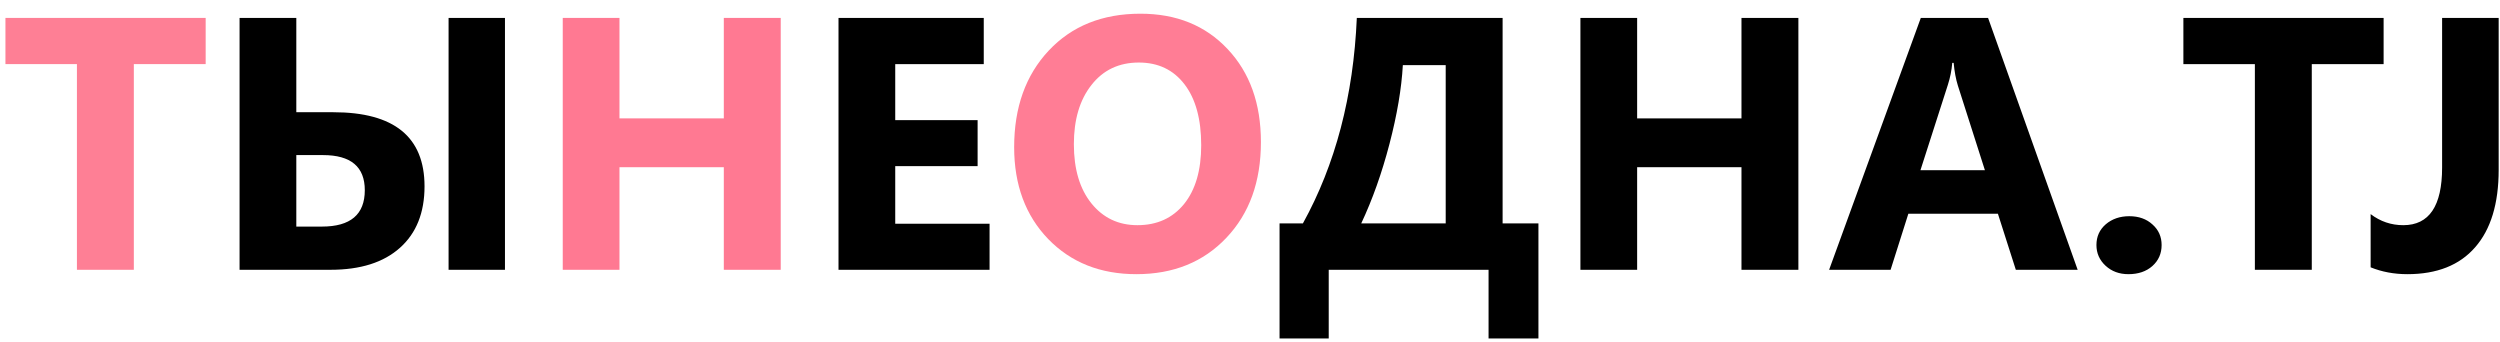 <svg width="139" height="19" viewBox="0 0 139 19" fill="none" xmlns="http://www.w3.org/2000/svg">
<g clip-path="url(#clip0_24_114)">
<path d="M11.435 3.564H7.441V15H4.277V3.564H0.303V0.996H11.435V3.564Z" fill="#FE7F95"/>
<path d="M28.076 15H24.941V0.996H28.076V15ZM13.32 15V0.996H16.475V6.24H18.535C21.914 6.24 23.604 7.614 23.604 10.361C23.604 11.826 23.148 12.966 22.236 13.779C21.325 14.593 20.039 15 18.379 15H13.32ZM16.475 8.623V12.598H17.9C19.489 12.598 20.283 11.924 20.283 10.576C20.283 9.274 19.509 8.623 17.959 8.623H16.475ZM55.02 15H46.621V0.996H54.697V3.564H49.775V6.68H54.355V9.238H49.775V12.441H55.02V15ZM85.537 18.818H82.764V15H73.877V18.818H71.143V12.422H72.441C74.251 9.147 75.251 5.339 75.439 0.996H83.545V12.422H85.537V18.818ZM80.381 12.422V3.623H77.998C77.926 4.919 77.679 6.377 77.256 7.998C76.833 9.619 76.309 11.094 75.684 12.422H80.381ZM99.99 15H96.826V9.297H91.025V15H87.871V0.996H91.025V6.582H96.826V0.996H99.99V15ZM115.518 15H112.08L111.084 11.885H106.104L105.117 15H101.699L106.797 0.996H110.537L115.518 15ZM110.361 9.463L108.857 4.756C108.747 4.404 108.669 3.984 108.623 3.496H108.545C108.512 3.906 108.431 4.313 108.301 4.717L106.777 9.463H110.361ZM118.34 15.244C117.832 15.244 117.409 15.088 117.07 14.775C116.732 14.463 116.562 14.079 116.562 13.623C116.562 13.154 116.735 12.77 117.08 12.471C117.432 12.171 117.868 12.021 118.389 12.021C118.916 12.021 119.346 12.175 119.678 12.48C120.016 12.78 120.186 13.161 120.186 13.623C120.186 14.098 120.013 14.489 119.668 14.795C119.329 15.094 118.887 15.244 118.34 15.244ZM132.529 3.564H128.535V15H125.371V3.564H121.396V0.996H132.529V3.564ZM138.926 9.443C138.926 11.318 138.49 12.754 137.617 13.75C136.751 14.746 135.495 15.244 133.848 15.244C133.112 15.244 132.432 15.117 131.807 14.863V11.904C132.347 12.315 132.952 12.52 133.623 12.52C135.062 12.52 135.781 11.452 135.781 9.316V0.996H138.926V9.443Z" fill="black"/>
<path d="M43.408 15H40.244V9.297H34.443V15H31.289V0.996H34.443V6.582H40.244V0.996H43.408V15Z" fill="#FF7992"/>
<path d="M63.184 15.244C61.178 15.244 59.544 14.593 58.281 13.291C57.018 11.982 56.387 10.28 56.387 8.184C56.387 5.97 57.028 4.18 58.31 2.812C59.593 1.445 61.292 0.762 63.408 0.762C65.407 0.762 67.022 1.416 68.252 2.725C69.489 4.033 70.107 5.758 70.107 7.9C70.107 10.101 69.466 11.875 68.184 13.223C66.908 14.57 65.241 15.244 63.184 15.244ZM63.32 3.477C62.214 3.477 61.335 3.893 60.684 4.727C60.033 5.553 59.707 6.65 59.707 8.018C59.707 9.404 60.033 10.501 60.684 11.309C61.335 12.116 62.188 12.52 63.242 12.52C64.329 12.52 65.192 12.129 65.83 11.348C66.468 10.56 66.787 9.469 66.787 8.076C66.787 6.624 66.478 5.495 65.859 4.688C65.241 3.88 64.394 3.477 63.32 3.477Z" fill="#FF7D95"/>
</g>
<defs>
<clipPath id="clip0_24_114">
<rect width="139" height="19" fill="white"/>
</clipPath>
</defs>
</svg>
